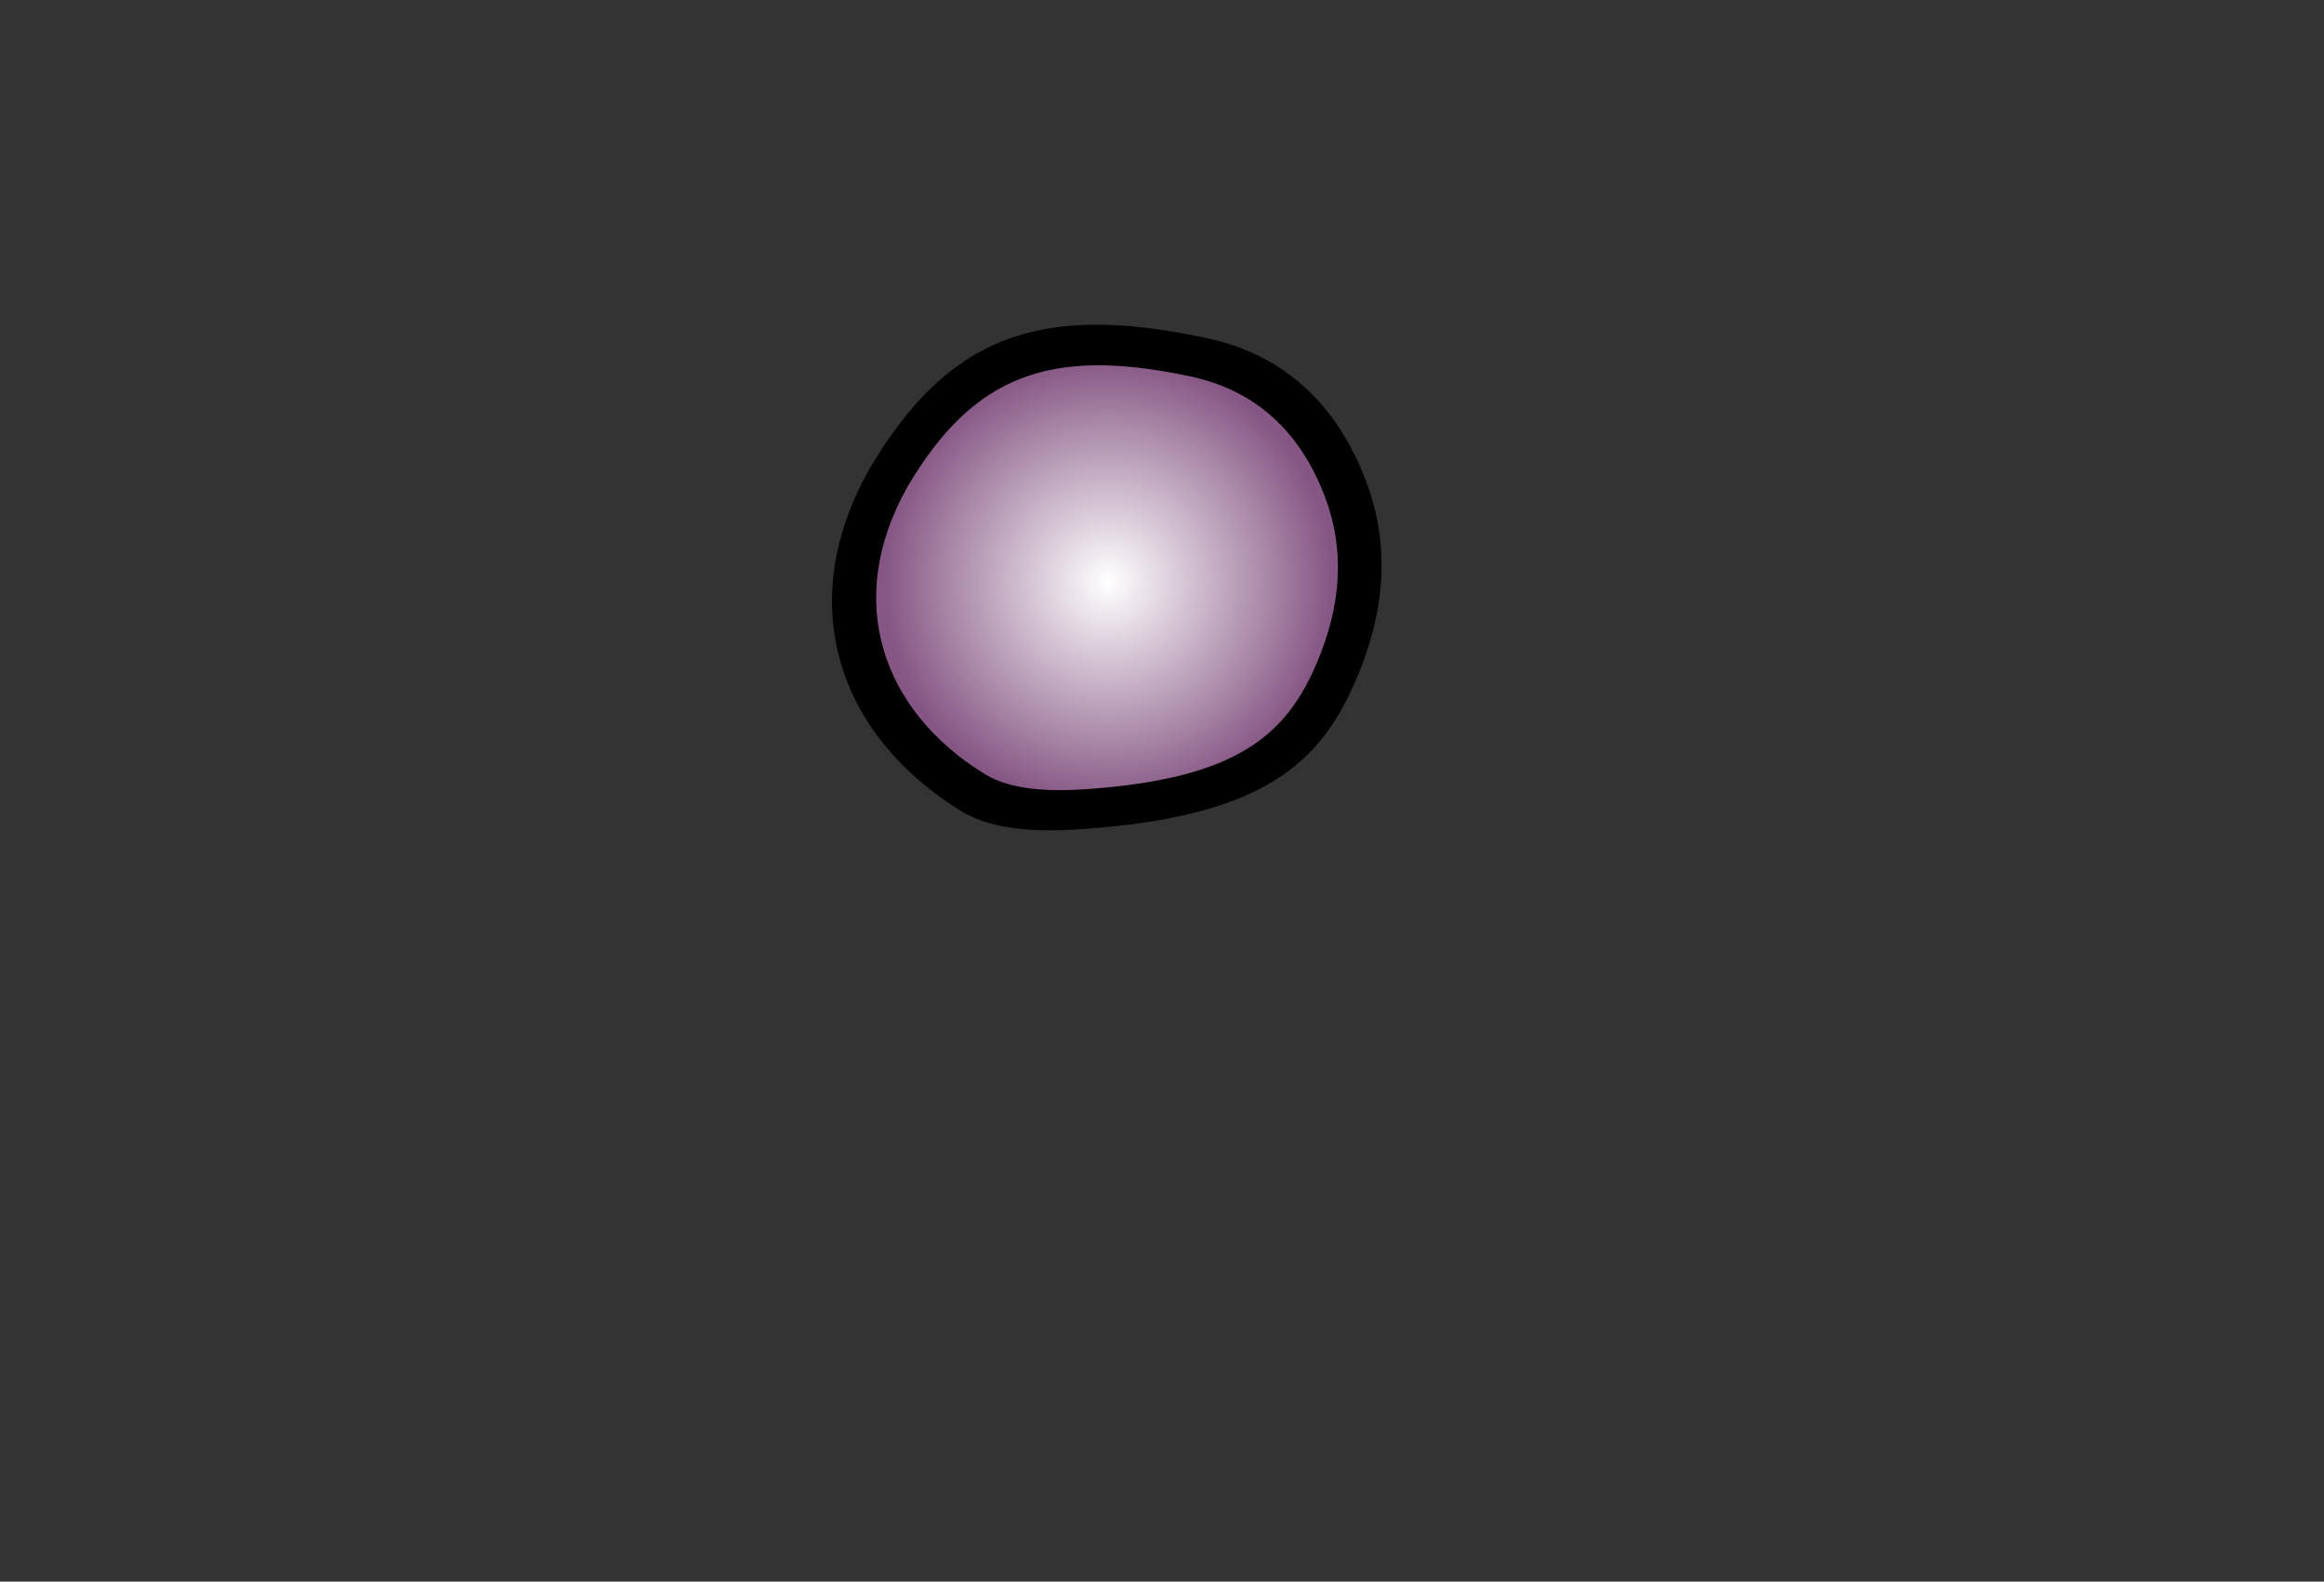 <?xml version="1.0" encoding="UTF-8" standalone="no"?>
<!DOCTYPE svg PUBLIC "-//W3C//DTD SVG 1.1//EN" "http://www.w3.org/Graphics/SVG/1.1/DTD/svg11.dtd">
<svg width="100%" height="100%" viewBox="0 0 382 260" version="1.1" xmlns="http://www.w3.org/2000/svg" xmlns:xlink="http://www.w3.org/1999/xlink" xml:space="preserve" xmlns:serif="http://www.serif.com/" style="fill-rule:evenodd;clip-rule:evenodd;stroke-linejoin:round;stroke-miterlimit:2;">
    <rect x="0" y="0" width="382" height="260" fill="#333333" stroke="none"/>
    <g transform="matrix(1,0,0,1,-104,-140)">
        <g transform="matrix(1.19,0,0,1.19,-54.379,-44.682)">
            <path d="M253.12,220.09C242.63,238.79 248.99,256.9 265.92,267.28C270.41,270.04 277.118,270.117 282.73,269.72C307.434,267.973 315.445,260.769 320.46,248.96C324.334,239.836 325.22,230.72 321.76,221.61C317.78,211.12 310.47,204.07 299.38,201.82C276.7,197.03 264,201.59 253.12,220.09Z" style="fill-rule:nonzero;"/>
        </g>
        <path d="M253.12,220.09C242.63,238.79 248.99,256.9 265.92,267.28C270.41,270.04 277.118,270.117 282.73,269.72C307.434,267.973 315.445,260.769 320.46,248.96C324.334,239.836 325.22,230.72 321.76,221.61C317.78,211.12 310.47,204.07 299.38,201.82C276.7,197.03 264,201.59 253.12,220.09Z" style="fill:url(#_Radial1);fill-rule:nonzero;"/>
    </g>
    <defs>
        <radialGradient id="_Radial1" cx="0" cy="0" r="1" gradientUnits="userSpaceOnUse" gradientTransform="matrix(32.333,17.923,-17.923,32.333,286.129,235.68)"><stop offset="0" style="stop-color:white;stop-opacity:1"/><stop offset="1" style="stop-color:rgb(133,86,131);stop-opacity:1"/></radialGradient>
    </defs>
</svg>
